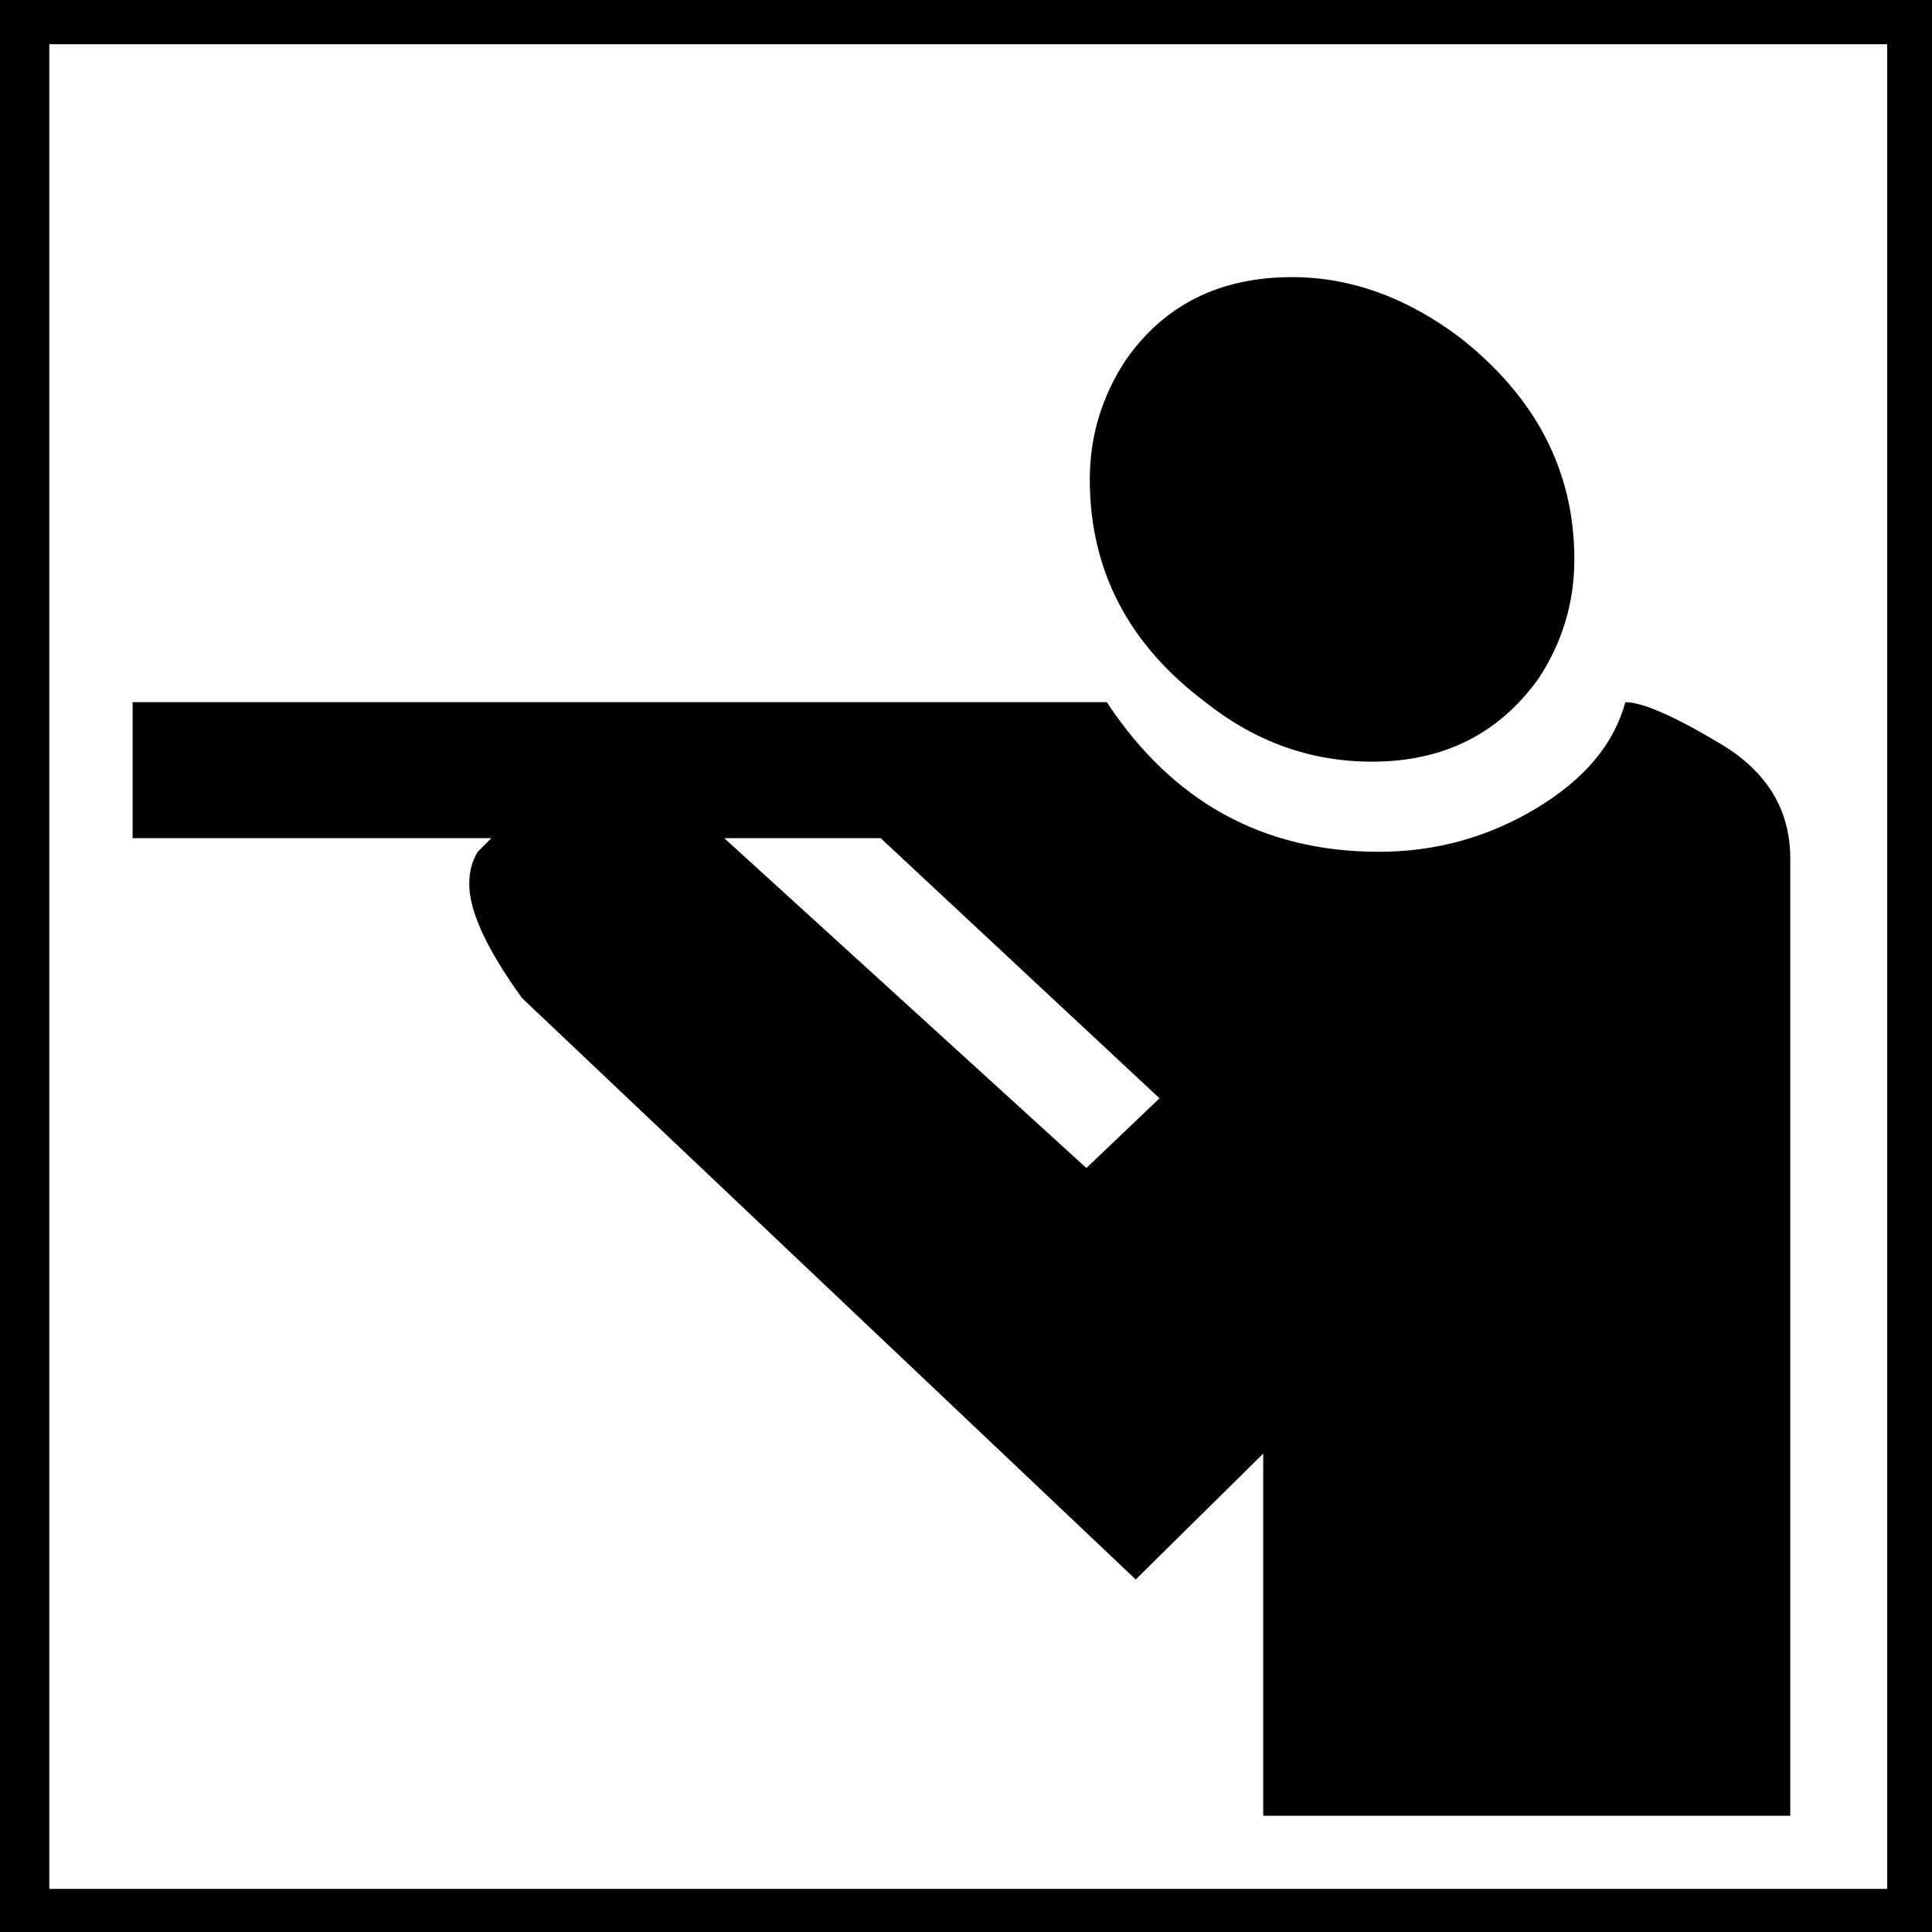 <?xml version="1.0" encoding="UTF-8" ?>
<!DOCTYPE svg PUBLIC "-//W3C//DTD SVG 1.1//EN" "http://www.w3.org/Graphics/SVG/1.1/DTD/svg11.dtd">
<svg width="100pt" height="100pt" viewBox="0 0 150 150" version="1.1" xmlns="http://www.w3.org/2000/svg">

<path fill="black" transform="scale(0.132, -0.132) translate(0, -1138)" d="M0 1139h1137v-1139h-1137v1139zM29 1112v-1085h1081v1085h-1081zM709 725q-68 51 -68 131q0 38 21 70q34 49 98 49q51 0 98 -35q68 -53 68 -131q0 -38 -21 -70q-35 -49 -98 -49q-54 0 -98 35zM639 451l43 41l-164 153h-92zM668 209l-361 342q-31 43 -31 67q0 11 5 19l8 8 h-211v80h573q58 -88 160 -88q50 0 92.5 25.5t52.5 62.5q15 0 56 -24.5t41 -67.5v-563h-310v213z" />
</svg>
